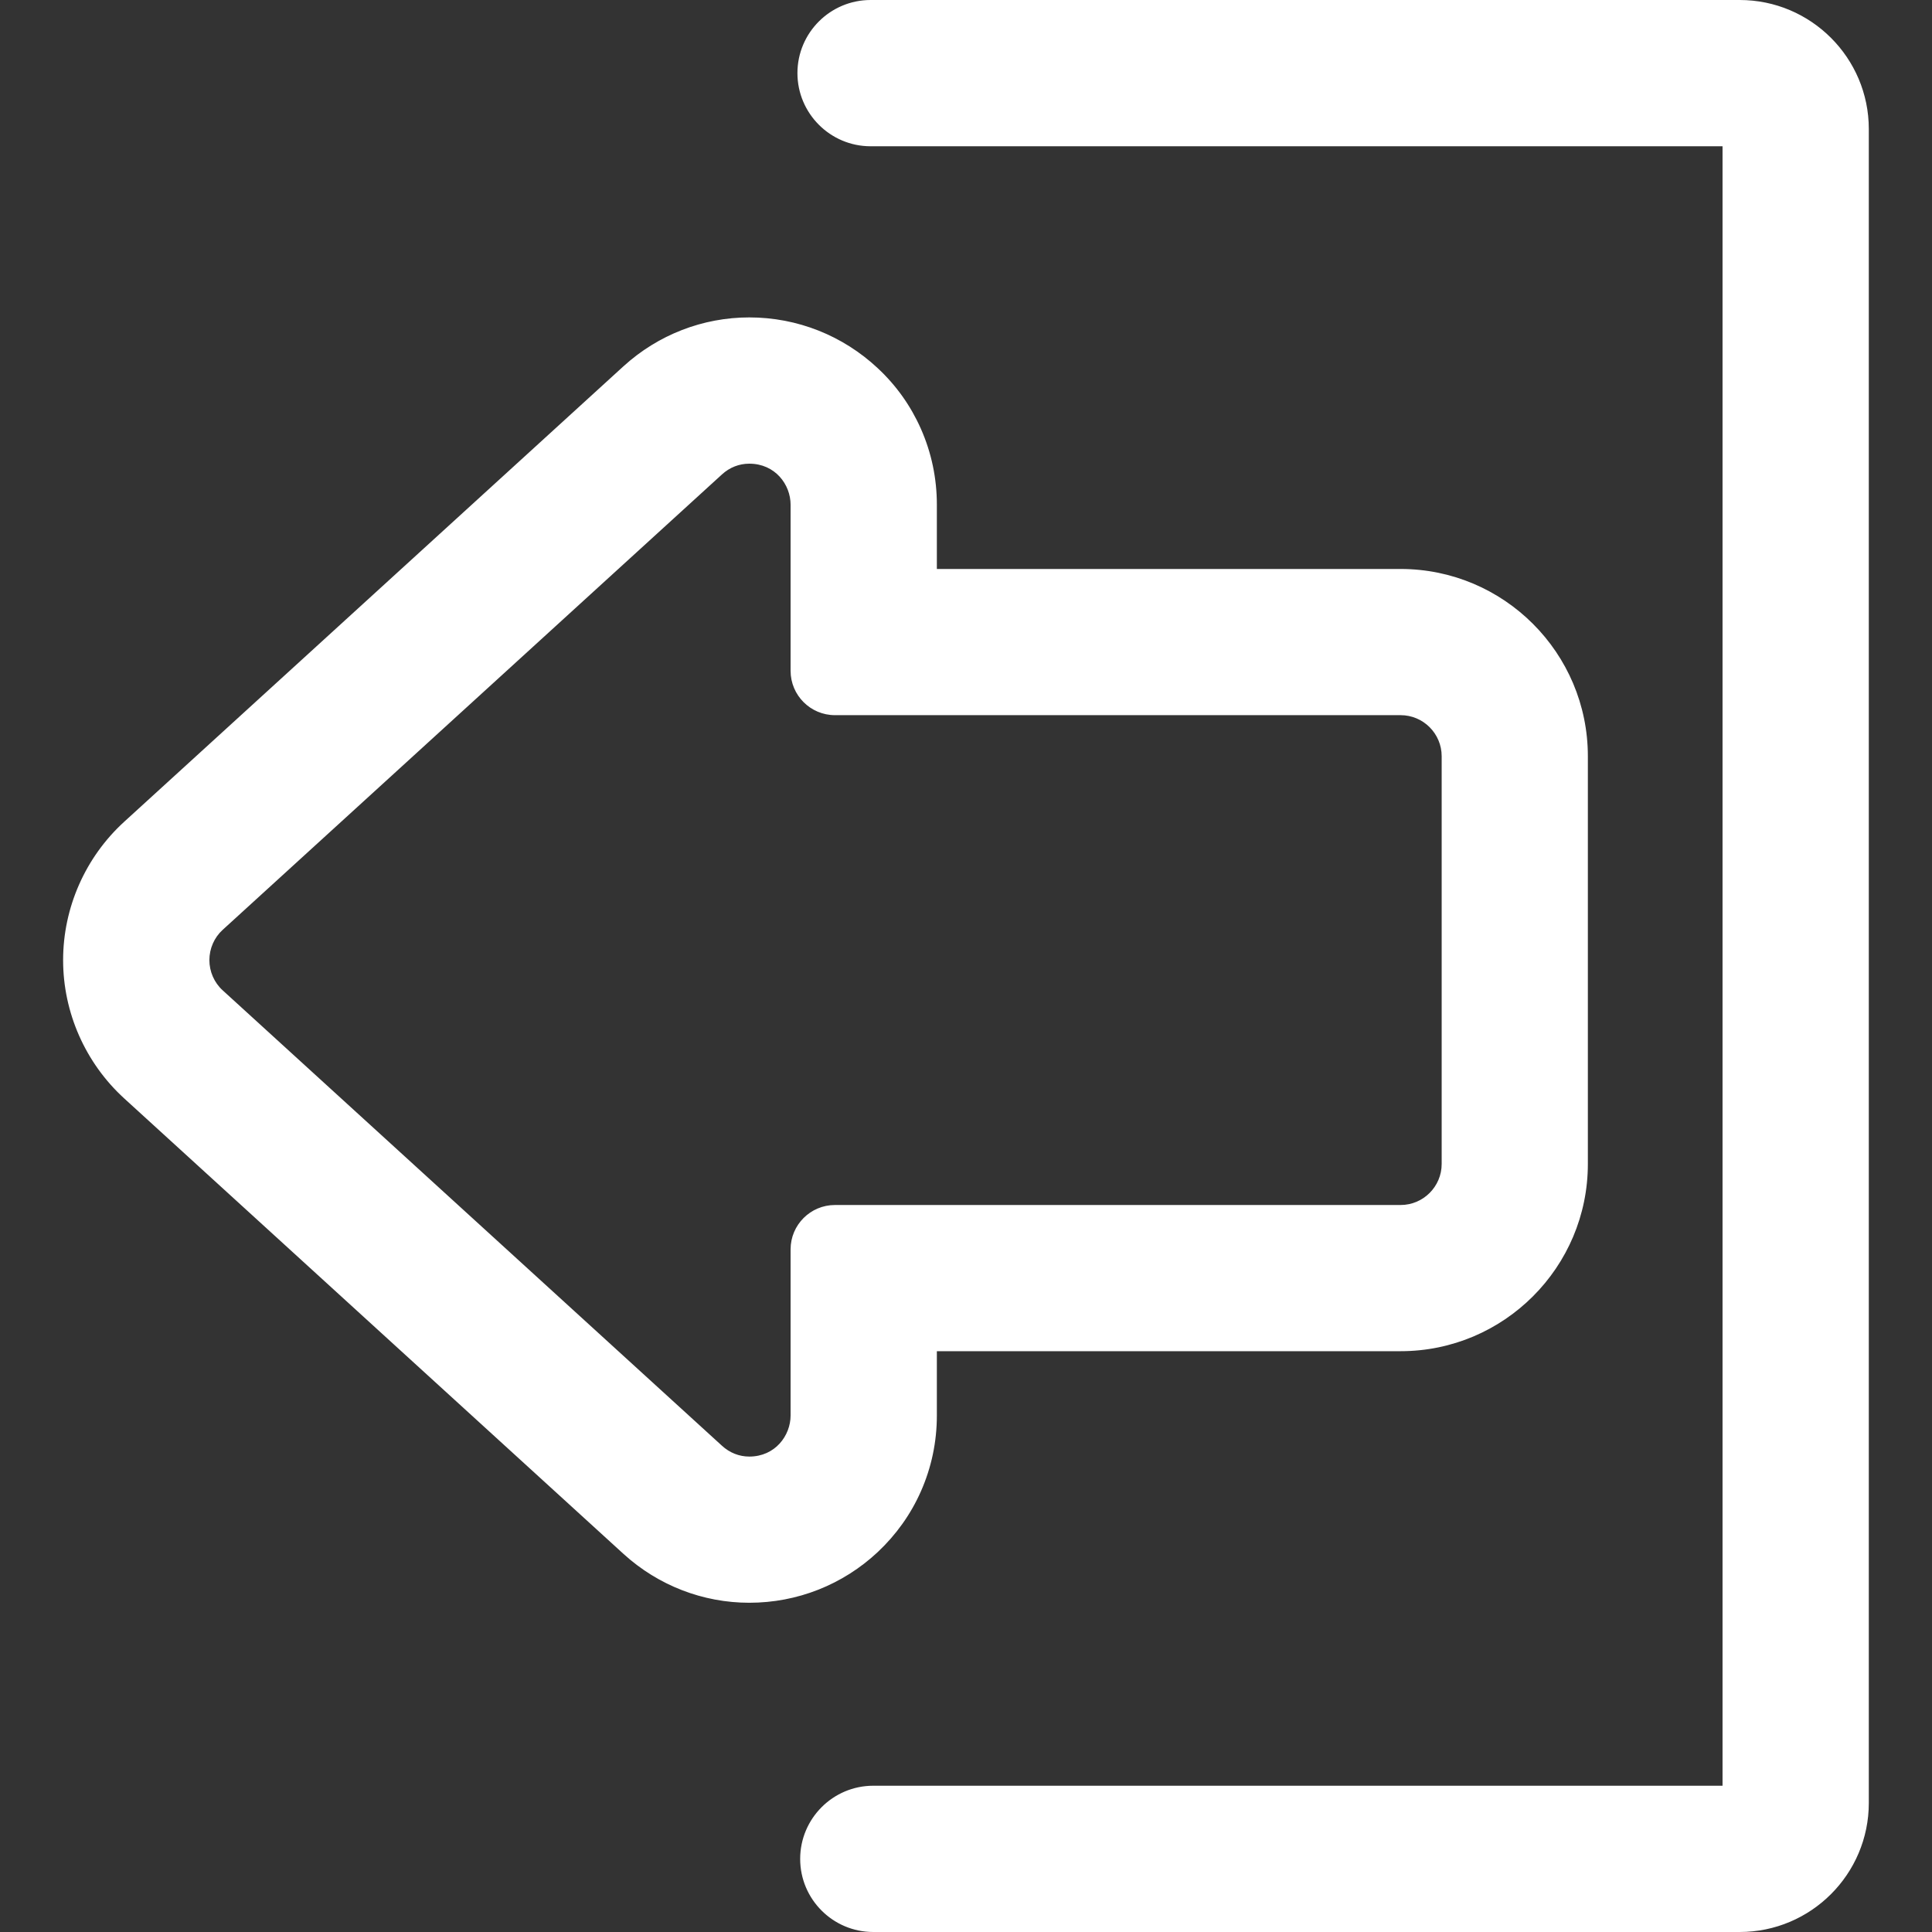 <svg width="24" height="24" viewBox="0 0 24 24" fill="none" xmlns="http://www.w3.org/2000/svg">
<rect x="0" y="0" width="24" height="24" fill="#333333" stroke="none"/>
<path d="M10.848 23.979H21.611C22.484 23.979 23.194 23.269 23.194 22.397V1.603C23.194 0.731 22.484 0.021 21.611 0.021H10.814C10.324 0.021 9.927 0.418 9.927 0.908C9.927 1.398 10.324 1.796 10.814 1.796H21.419V22.204H10.848C10.358 22.204 9.96 22.602 9.96 23.092C9.96 23.582 10.358 23.979 10.848 23.979Z" fill="white"/>
<path d="M21.611 24H10.848C10.347 24 9.94 23.593 9.94 23.092C9.94 22.591 10.347 22.183 10.848 22.183H21.398V1.817H10.815C10.314 1.817 9.906 1.409 9.906 0.908C9.906 0.407 10.314 0 10.815 0H21.611C22.496 0 23.215 0.719 23.215 1.603V22.397C23.215 23.281 22.496 24 21.611 24ZM10.848 22.225C10.37 22.225 9.981 22.614 9.981 23.092C9.981 23.57 10.37 23.959 10.848 23.959H21.611C22.473 23.959 23.173 23.258 23.173 22.397V1.603C23.174 0.742 22.473 0.041 21.611 0.041H10.815C10.337 0.041 9.948 0.43 9.948 0.908C9.948 1.386 10.337 1.775 10.815 1.775H21.44V22.225H10.848Z" fill="white"/>
<path d="M11.419 5.334C11.295 5.052 11.117 4.802 10.892 4.591C10.461 4.186 9.898 3.964 9.308 3.964C9.308 3.964 9.308 3.964 9.308 3.964C8.734 3.964 8.184 4.178 7.758 4.567L1.556 10.223C1.079 10.659 0.805 11.28 0.805 11.927C0.805 12.573 1.079 13.194 1.556 13.63L7.758 19.286C8.184 19.675 8.735 19.89 9.308 19.89C9.898 19.89 10.461 19.667 10.892 19.262C11.117 19.051 11.295 18.801 11.419 18.519C11.55 18.224 11.617 17.909 11.617 17.583V16.765H17.399C18.67 16.765 19.704 15.73 19.704 14.459V9.394C19.704 8.123 18.67 7.088 17.399 7.088H11.617V6.27C11.617 5.944 11.55 5.629 11.419 5.334ZM17.399 8.863C17.692 8.863 17.929 9.101 17.929 9.394V14.459C17.929 14.752 17.692 14.99 17.399 14.99H10.372C10.079 14.99 9.841 15.227 9.841 15.52V17.583C9.841 17.901 9.581 18.114 9.308 18.114C9.185 18.114 9.059 18.071 8.954 17.975L2.753 12.318C2.522 12.108 2.522 11.745 2.753 11.535L8.954 5.878C9.059 5.782 9.185 5.739 9.308 5.739C9.581 5.739 9.841 5.952 9.841 6.27V8.333C9.841 8.626 10.079 8.863 10.372 8.863H17.399Z" fill="white"/>
<path d="M9.308 19.91C8.73 19.91 8.174 19.694 7.744 19.302L1.543 13.645C1.061 13.205 0.784 12.579 0.784 11.927C0.784 11.274 1.061 10.648 1.543 10.208L7.744 4.551C8.174 4.159 8.73 3.943 9.308 3.943C9.904 3.943 10.471 4.168 10.906 4.576C11.134 4.789 11.313 5.041 11.439 5.325C11.571 5.623 11.638 5.941 11.638 6.27V7.068H17.399C18.682 7.068 19.725 8.111 19.725 9.394V14.459C19.725 15.742 18.682 16.785 17.399 16.785H11.638V17.583C11.638 17.912 11.571 18.23 11.439 18.528C11.313 18.812 11.133 19.064 10.906 19.278C10.471 19.686 9.904 19.91 9.308 19.91ZM9.308 3.984C8.74 3.984 8.194 4.197 7.772 4.582L1.571 10.239C1.097 10.671 0.826 11.286 0.826 11.927C0.826 12.567 1.097 13.183 1.571 13.614L7.772 19.271C8.194 19.657 8.74 19.869 9.308 19.869C9.893 19.869 10.451 19.648 10.878 19.247C11.101 19.038 11.277 18.79 11.401 18.511C11.53 18.218 11.596 17.906 11.596 17.583V16.744H17.399C18.659 16.744 19.684 15.719 19.684 14.459V9.394C19.684 8.134 18.659 7.109 17.399 7.109H11.596V6.27C11.596 5.947 11.53 5.635 11.401 5.342C11.277 5.063 11.101 4.815 10.878 4.606C10.451 4.205 9.893 3.984 9.308 3.984ZM9.308 18.135C9.171 18.135 9.044 18.085 8.94 17.99L2.739 12.334C2.625 12.229 2.559 12.081 2.559 11.927C2.559 11.772 2.625 11.624 2.739 11.519L8.94 5.863C9.044 5.768 9.171 5.718 9.308 5.718C9.575 5.718 9.862 5.929 9.862 6.27V8.333C9.862 8.614 10.091 8.843 10.372 8.843H17.399C17.546 8.843 17.685 8.9 17.789 9.004C17.893 9.108 17.95 9.247 17.95 9.394V14.459C17.95 14.763 17.703 15.01 17.399 15.01H10.372C10.091 15.01 9.862 15.239 9.862 15.52V17.583C9.862 17.924 9.575 18.135 9.308 18.135ZM9.308 5.76C9.182 5.76 9.064 5.806 8.968 5.894L2.767 11.55C2.661 11.646 2.601 11.784 2.601 11.927C2.601 12.069 2.661 12.207 2.767 12.303L8.968 17.959C9.064 18.047 9.182 18.094 9.308 18.094C9.629 18.094 9.821 17.834 9.821 17.583V15.52C9.821 15.216 10.068 14.969 10.372 14.969H17.399C17.68 14.969 17.909 14.74 17.909 14.459V9.394C17.909 9.113 17.68 8.884 17.399 8.884H10.372C10.068 8.884 9.821 8.637 9.821 8.333V6.27C9.821 6.019 9.629 5.76 9.308 5.76Z" fill="white"/>
</svg>

